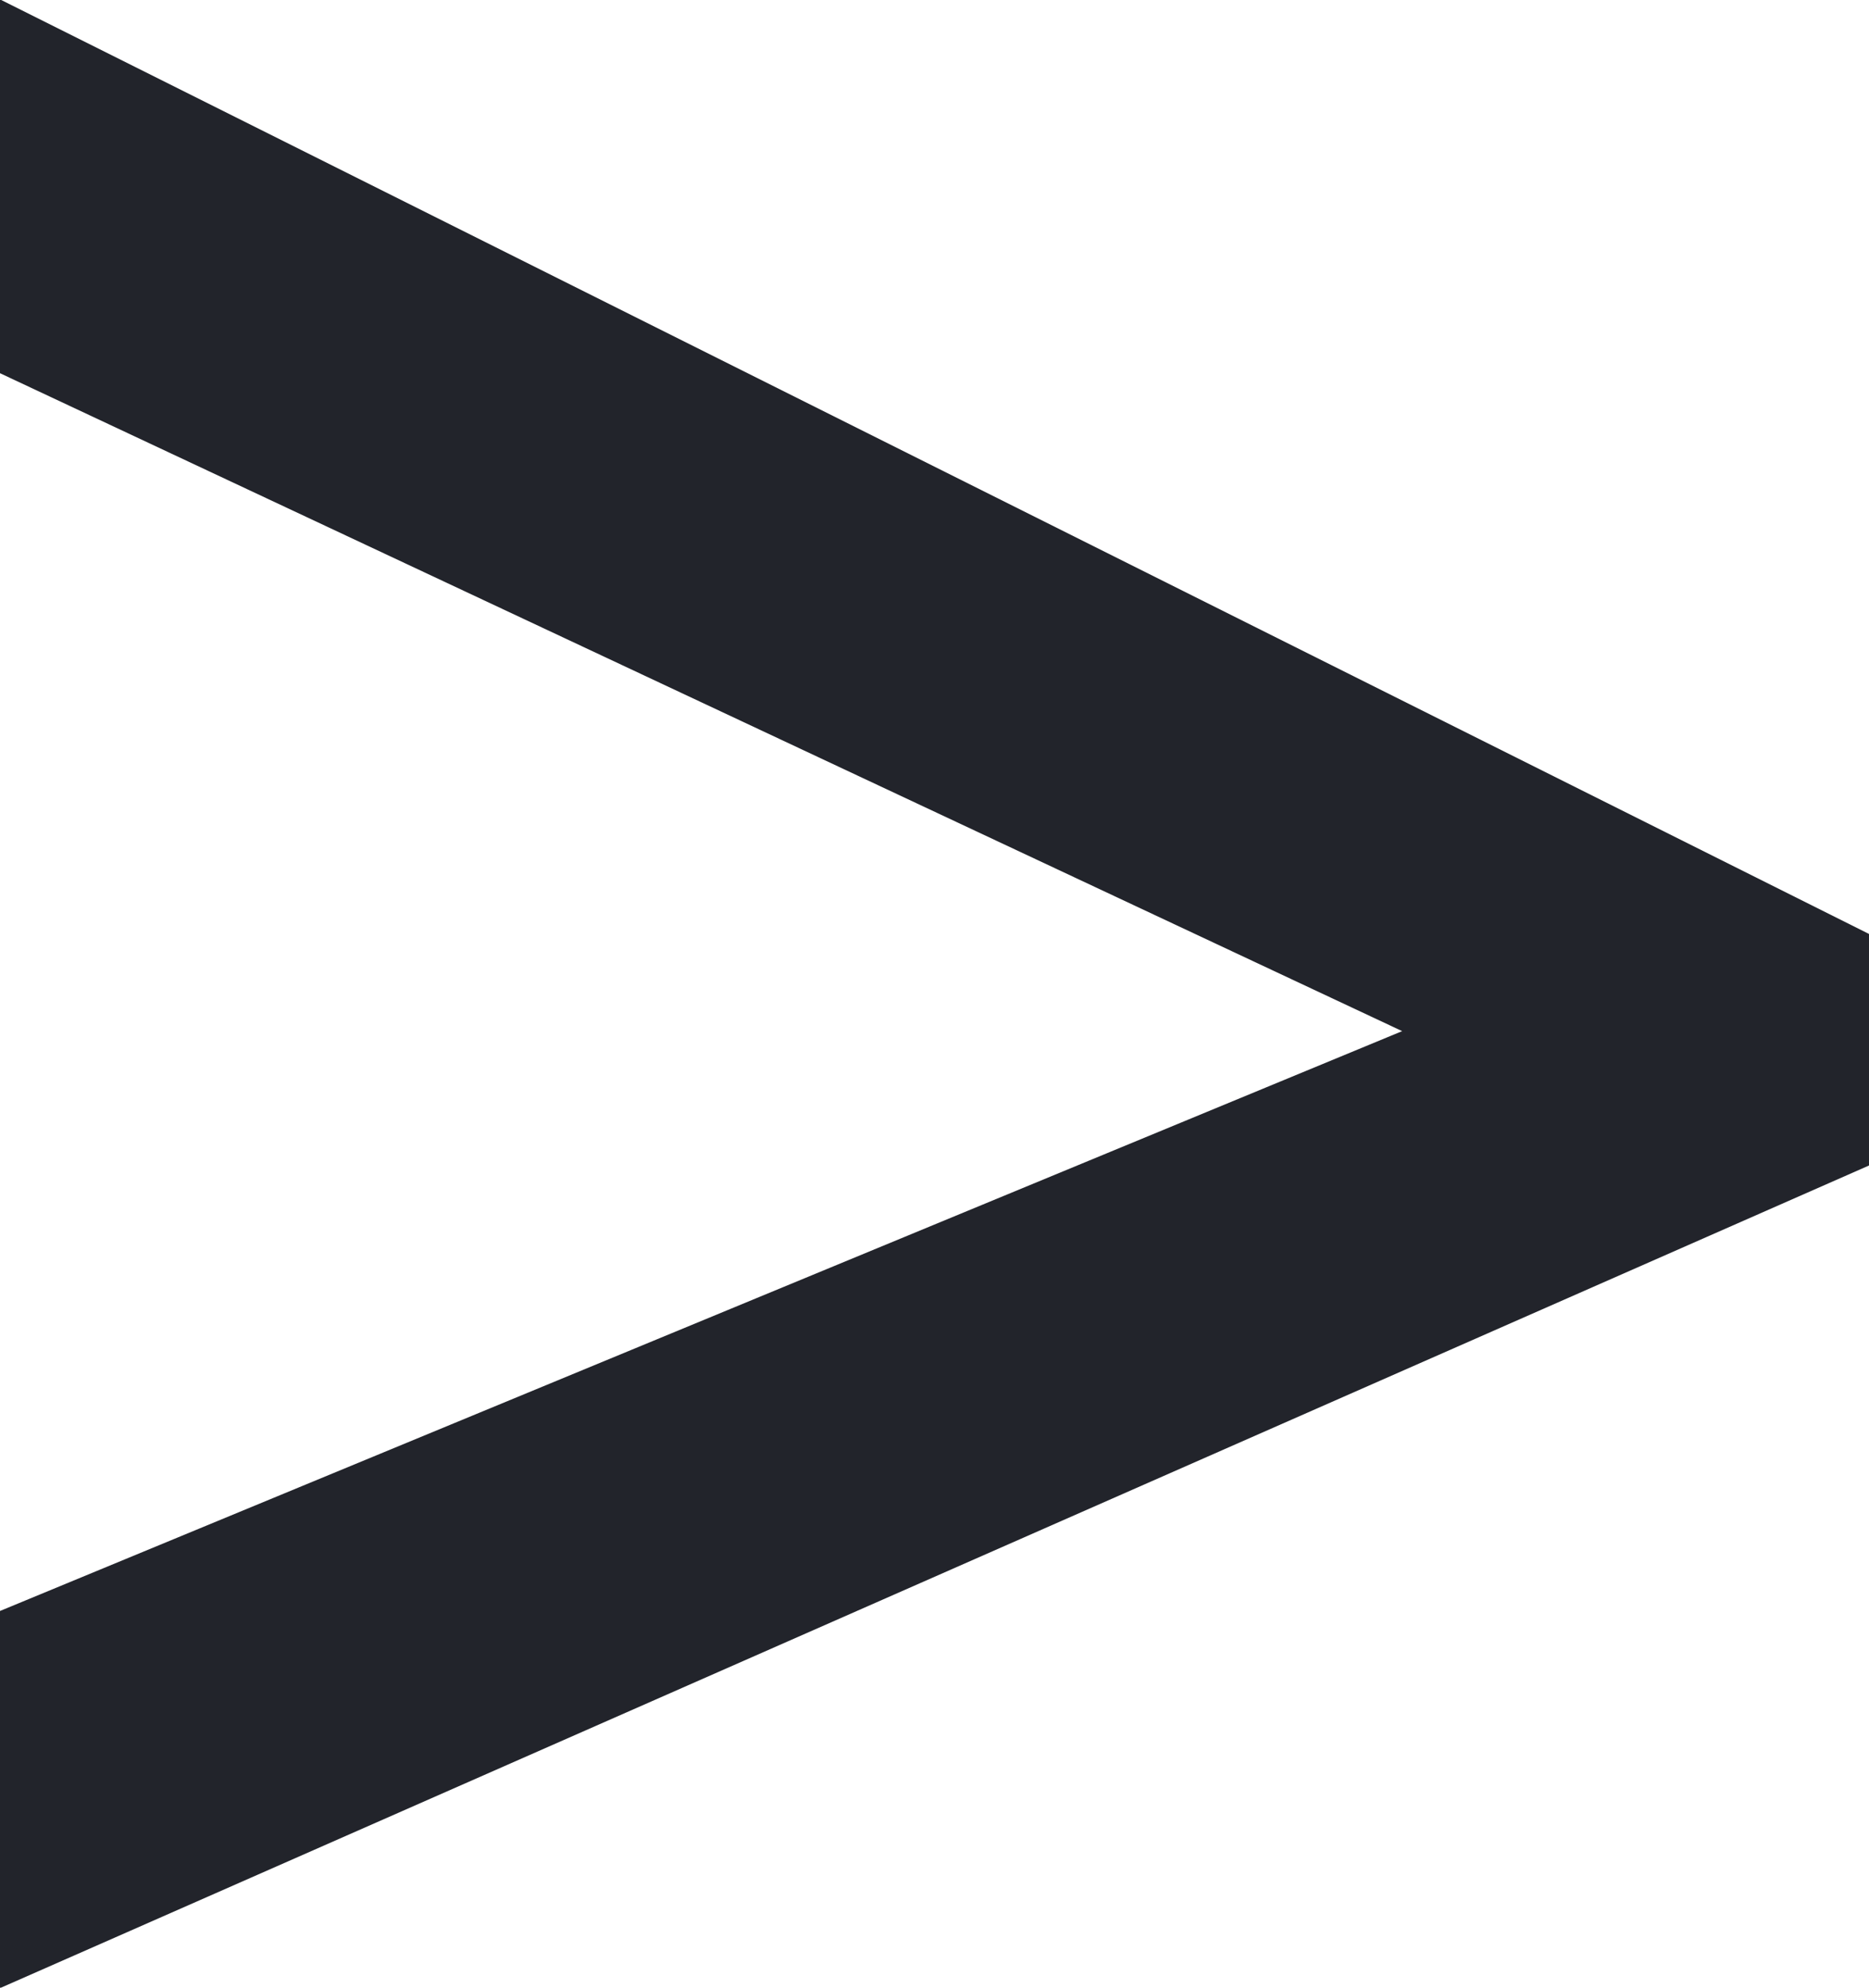 <svg xmlns="http://www.w3.org/2000/svg" width="9" height="9.571" viewBox="0 0 9 9.571"><defs><style>.a{fill:#22242b;}</style></defs><path class="a" d="M-3.816-2.087,2.936-4.879-3.816-8.047v-1.8l9,4.5v1.115l-9,3.961Z" transform="translate(3.816 9.844)"/></svg>
